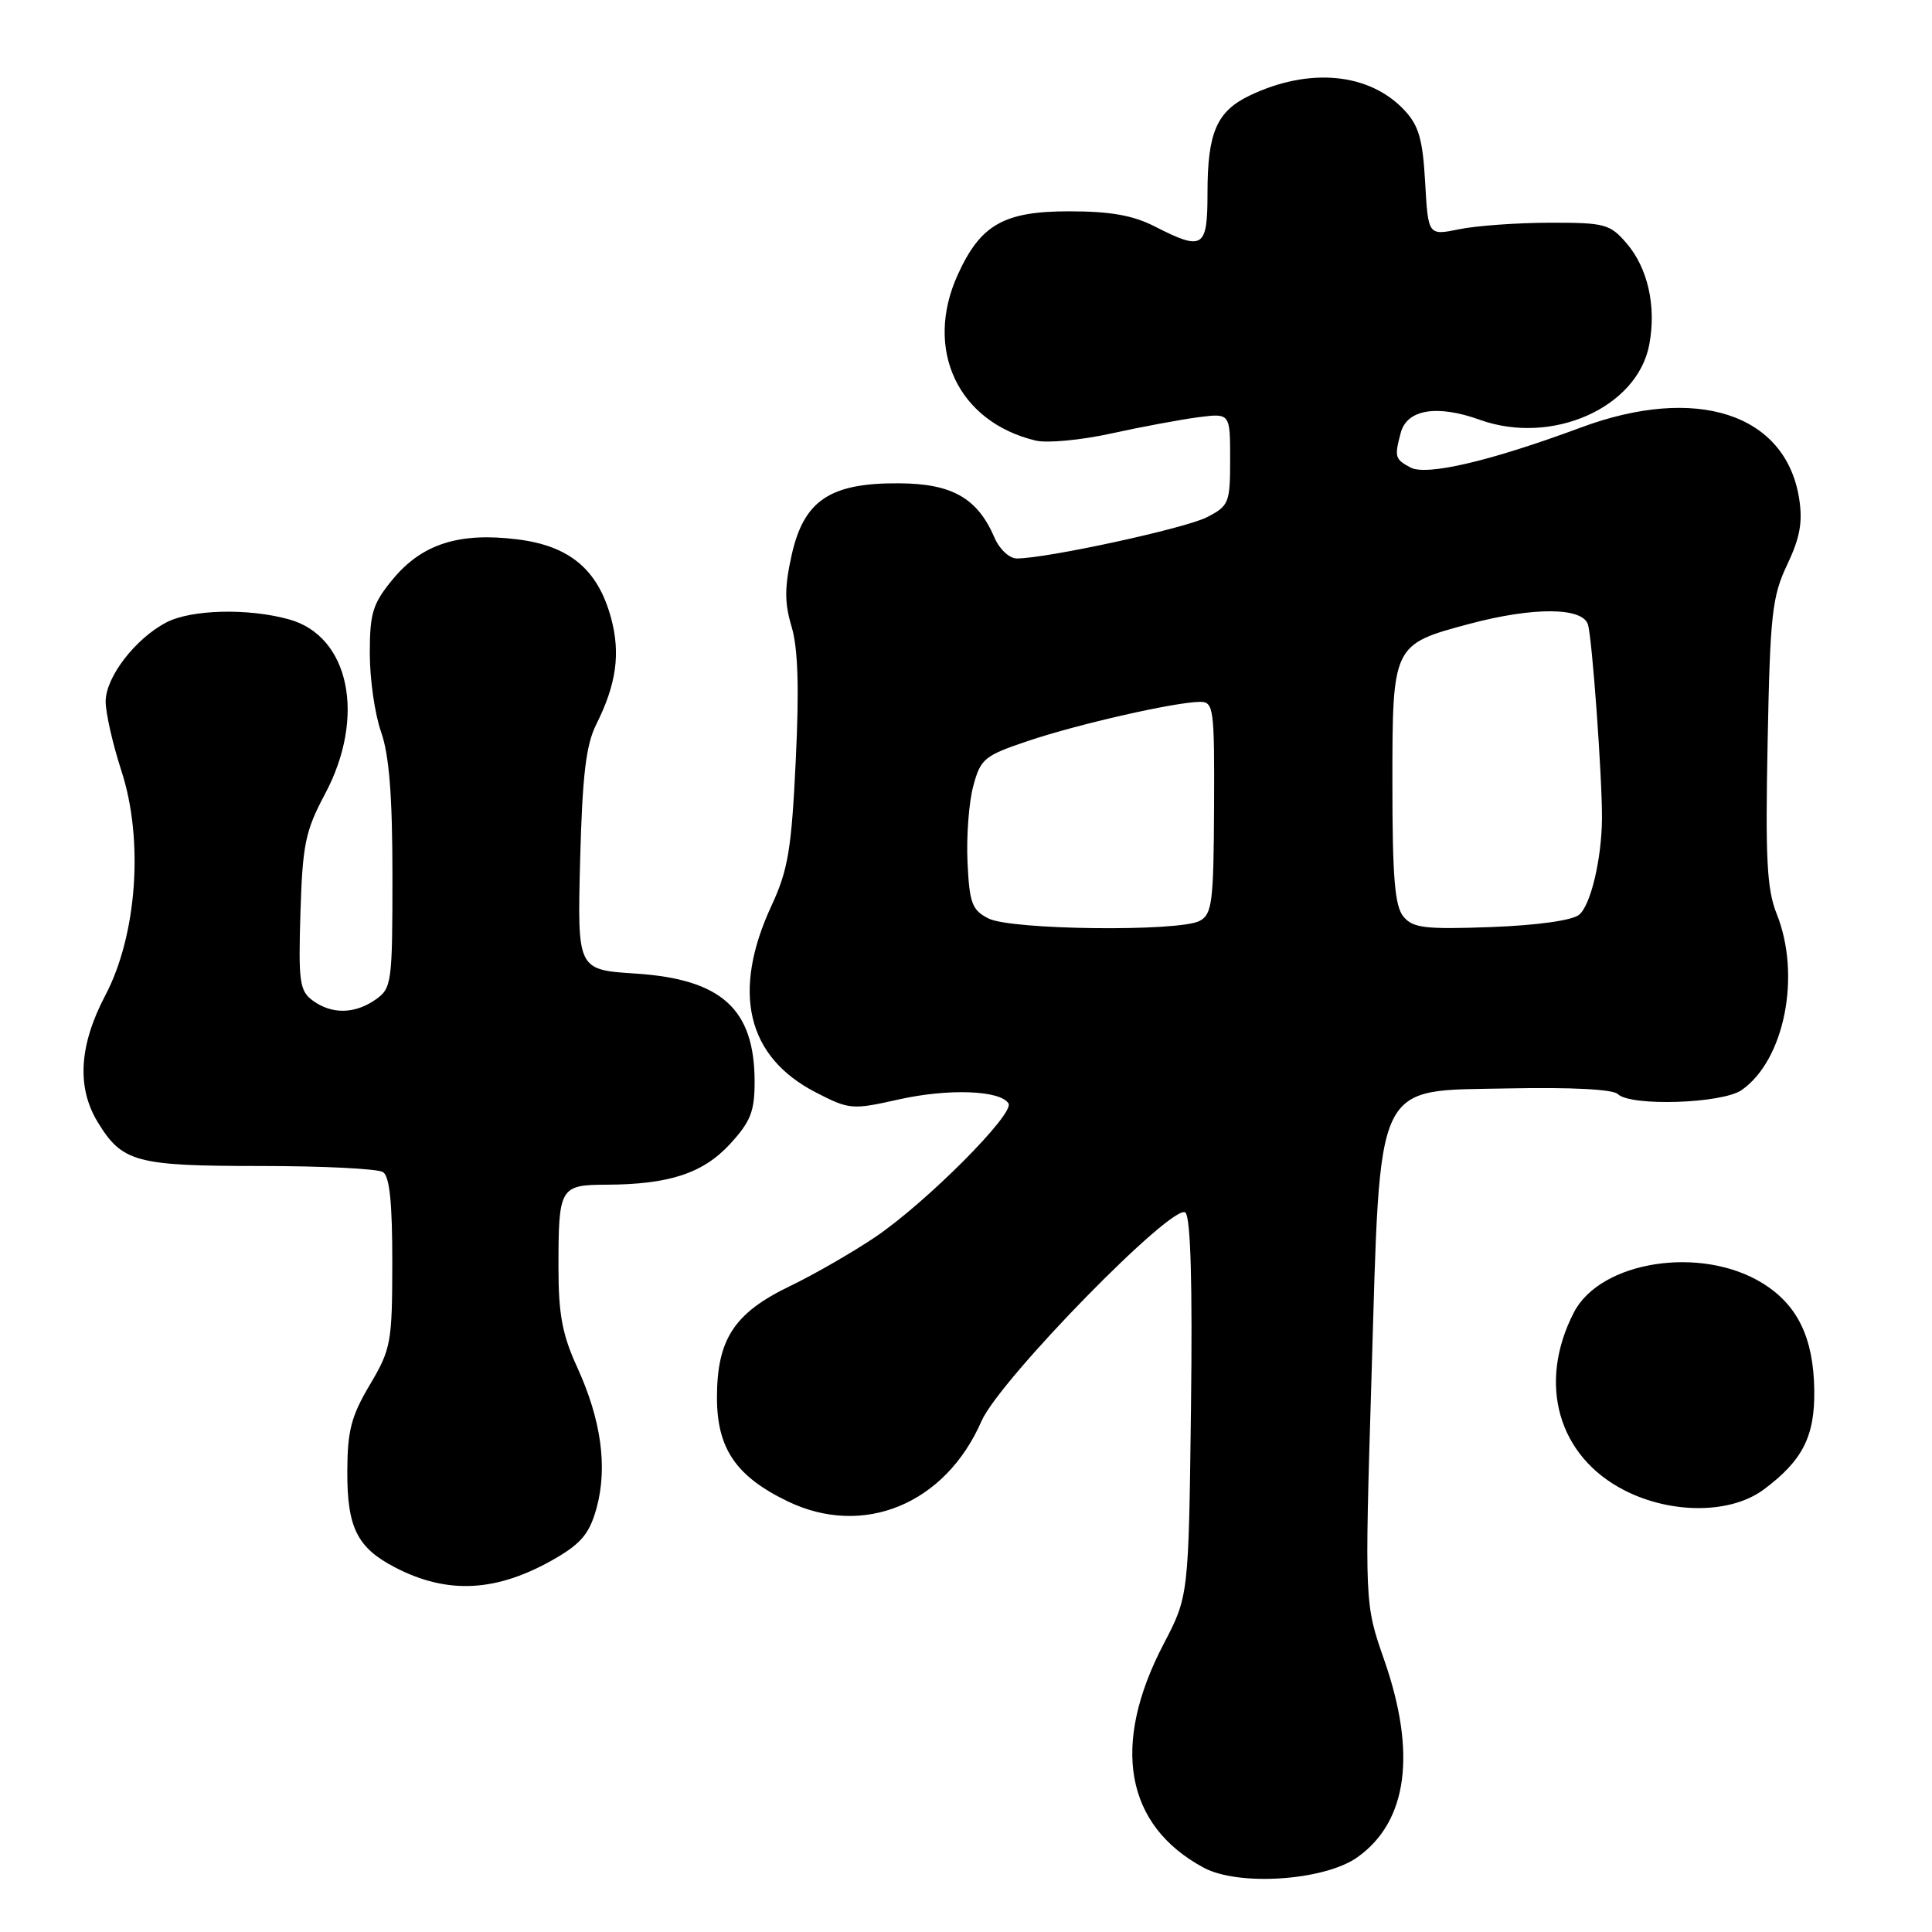 <?xml version="1.0" encoding="UTF-8" standalone="no"?>
<!DOCTYPE svg PUBLIC "-//W3C//DTD SVG 1.1//EN" "http://www.w3.org/Graphics/SVG/1.1/DTD/svg11.dtd" >
<svg xmlns="http://www.w3.org/2000/svg" xmlns:xlink="http://www.w3.org/1999/xlink" version="1.1" viewBox="0 0 256 256">
 <g >
 <path fill="currentColor"
d=" M 179.87 246.09 C 186.51 241.37 187.73 232.31 183.41 219.94 C 180.82 212.52 180.82 212.52 181.73 182.47 C 182.94 142.43 181.90 144.60 199.92 144.22 C 208.18 144.05 213.74 144.34 214.37 144.97 C 216.03 146.63 228.22 146.24 230.79 144.43 C 236.46 140.46 238.69 129.25 235.42 121.09 C 234.12 117.85 233.91 113.78 234.22 98.32 C 234.55 81.39 234.81 79.03 236.82 74.81 C 238.52 71.21 238.89 69.16 238.39 66.02 C 236.59 54.81 224.77 50.97 209.50 56.64 C 197.49 61.10 189.03 63.08 186.90 61.95 C 184.83 60.84 184.75 60.55 185.61 57.33 C 186.44 54.24 190.42 53.59 196.07 55.62 C 205.63 59.06 216.97 54.03 218.54 45.65 C 219.49 40.60 218.35 35.52 215.54 32.25 C 213.33 29.68 212.66 29.50 205.34 29.51 C 201.03 29.52 195.64 29.91 193.37 30.37 C 189.24 31.22 189.24 31.22 188.84 24.16 C 188.52 18.44 187.99 16.62 186.07 14.58 C 181.44 9.65 173.48 8.89 165.61 12.65 C 161.23 14.74 160.00 17.56 160.00 25.55 C 160.00 32.91 159.43 33.28 153.00 30.00 C 150.12 28.53 147.11 28.00 141.67 28.00 C 133.01 28.00 129.92 29.76 126.90 36.42 C 122.41 46.31 126.94 55.93 137.24 58.38 C 138.74 58.74 143.24 58.32 147.24 57.44 C 151.23 56.56 156.41 55.60 158.75 55.29 C 163.00 54.74 163.00 54.74 163.00 60.84 C 163.00 66.64 162.85 67.03 159.93 68.53 C 157.07 70.01 138.69 74.00 134.73 74.00 C 133.75 74.00 132.43 72.77 131.78 71.25 C 129.52 65.99 126.16 64.08 119.12 64.04 C 109.98 63.98 106.52 66.30 104.90 73.54 C 103.95 77.82 103.94 79.87 104.89 83.04 C 105.74 85.87 105.91 91.19 105.44 100.79 C 104.88 112.54 104.42 115.29 102.23 120.00 C 96.92 131.45 98.95 140.04 108.10 144.75 C 112.55 147.04 112.91 147.07 119.10 145.68 C 125.68 144.21 132.55 144.46 133.63 146.21 C 134.47 147.57 122.73 159.34 116.00 163.90 C 112.97 165.94 107.87 168.88 104.67 170.42 C 97.29 173.97 95.01 177.45 95.00 185.17 C 95.00 191.92 97.51 195.62 104.34 198.92 C 114.39 203.79 125.26 199.30 130.05 188.31 C 132.45 182.82 155.58 159.18 157.08 160.68 C 157.77 161.37 158.02 170.23 157.81 186.61 C 157.50 211.50 157.50 211.50 154.16 217.89 C 147.19 231.26 149.10 241.89 159.50 247.48 C 164.13 249.97 175.51 249.20 179.87 246.09 Z  M 73.72 206.42 C 77.08 204.45 78.16 203.10 79.07 199.74 C 80.52 194.35 79.65 188.11 76.50 181.21 C 74.51 176.88 74.00 174.15 74.00 167.96 C 74.00 157.32 74.18 157.00 80.36 156.98 C 88.71 156.94 93.17 155.46 96.75 151.57 C 99.47 148.60 100.00 147.26 99.99 143.26 C 99.96 133.67 95.60 129.74 84.18 129.00 C 76.50 128.50 76.50 128.50 76.87 114.00 C 77.17 102.74 77.64 98.72 79.00 96.00 C 81.67 90.68 82.24 86.60 80.98 81.93 C 79.25 75.49 75.50 72.33 68.57 71.47 C 60.83 70.50 55.91 72.08 52.05 76.75 C 49.38 79.99 49.00 81.22 49.00 86.60 C 49.00 89.98 49.67 94.66 50.50 97.00 C 51.57 100.05 52.00 105.45 52.00 116.07 C 52.00 130.25 51.90 130.95 49.78 132.44 C 47.01 134.38 43.97 134.43 41.44 132.58 C 39.70 131.30 39.53 130.10 39.81 120.94 C 40.09 111.89 40.46 110.10 43.06 105.22 C 48.52 94.99 46.32 84.29 38.30 82.07 C 32.90 80.57 25.38 80.75 22.07 82.46 C 17.94 84.60 14.00 89.72 14.00 92.95 C 14.00 94.48 14.94 98.61 16.08 102.12 C 19.07 111.25 18.16 123.92 13.95 131.90 C 10.48 138.50 10.14 144.08 12.95 148.69 C 16.20 154.01 18.00 154.50 34.50 154.50 C 42.75 154.50 50.06 154.86 50.75 155.31 C 51.63 155.88 51.99 159.44 51.98 167.31 C 51.97 177.91 51.81 178.76 49.00 183.50 C 46.53 187.66 46.03 189.60 46.02 195.03 C 46.00 202.40 47.33 205.08 52.31 207.67 C 59.37 211.35 65.95 210.96 73.72 206.42 Z  M 233.73 197.35 C 238.86 193.52 240.49 190.32 240.40 184.19 C 240.30 177.25 238.19 172.90 233.54 170.03 C 225.42 165.01 212.08 167.07 208.55 173.90 C 203.68 183.33 206.45 193.02 215.31 197.51 C 221.54 200.66 229.39 200.60 233.73 197.35 Z  M 131.00 121.71 C 128.80 120.60 128.46 119.71 128.20 114.26 C 128.04 110.85 128.38 106.31 128.96 104.17 C 129.93 100.53 130.42 100.13 136.25 98.17 C 142.86 95.94 155.83 93.00 159.03 93.00 C 160.82 93.00 160.93 93.88 160.87 107.02 C 160.81 119.56 160.61 121.14 158.97 122.02 C 156.24 123.48 134.02 123.23 131.00 121.71 Z  M 185.96 121.45 C 184.82 120.07 184.50 116.27 184.50 103.87 C 184.50 85.41 184.51 85.39 194.73 82.66 C 203.18 80.41 209.69 80.45 210.41 82.75 C 210.97 84.54 212.31 103.12 212.27 108.50 C 212.22 113.86 210.78 119.94 209.24 121.21 C 208.34 121.96 203.68 122.61 197.58 122.84 C 188.81 123.16 187.22 122.97 185.96 121.45 Z "/>
</g>
</svg>